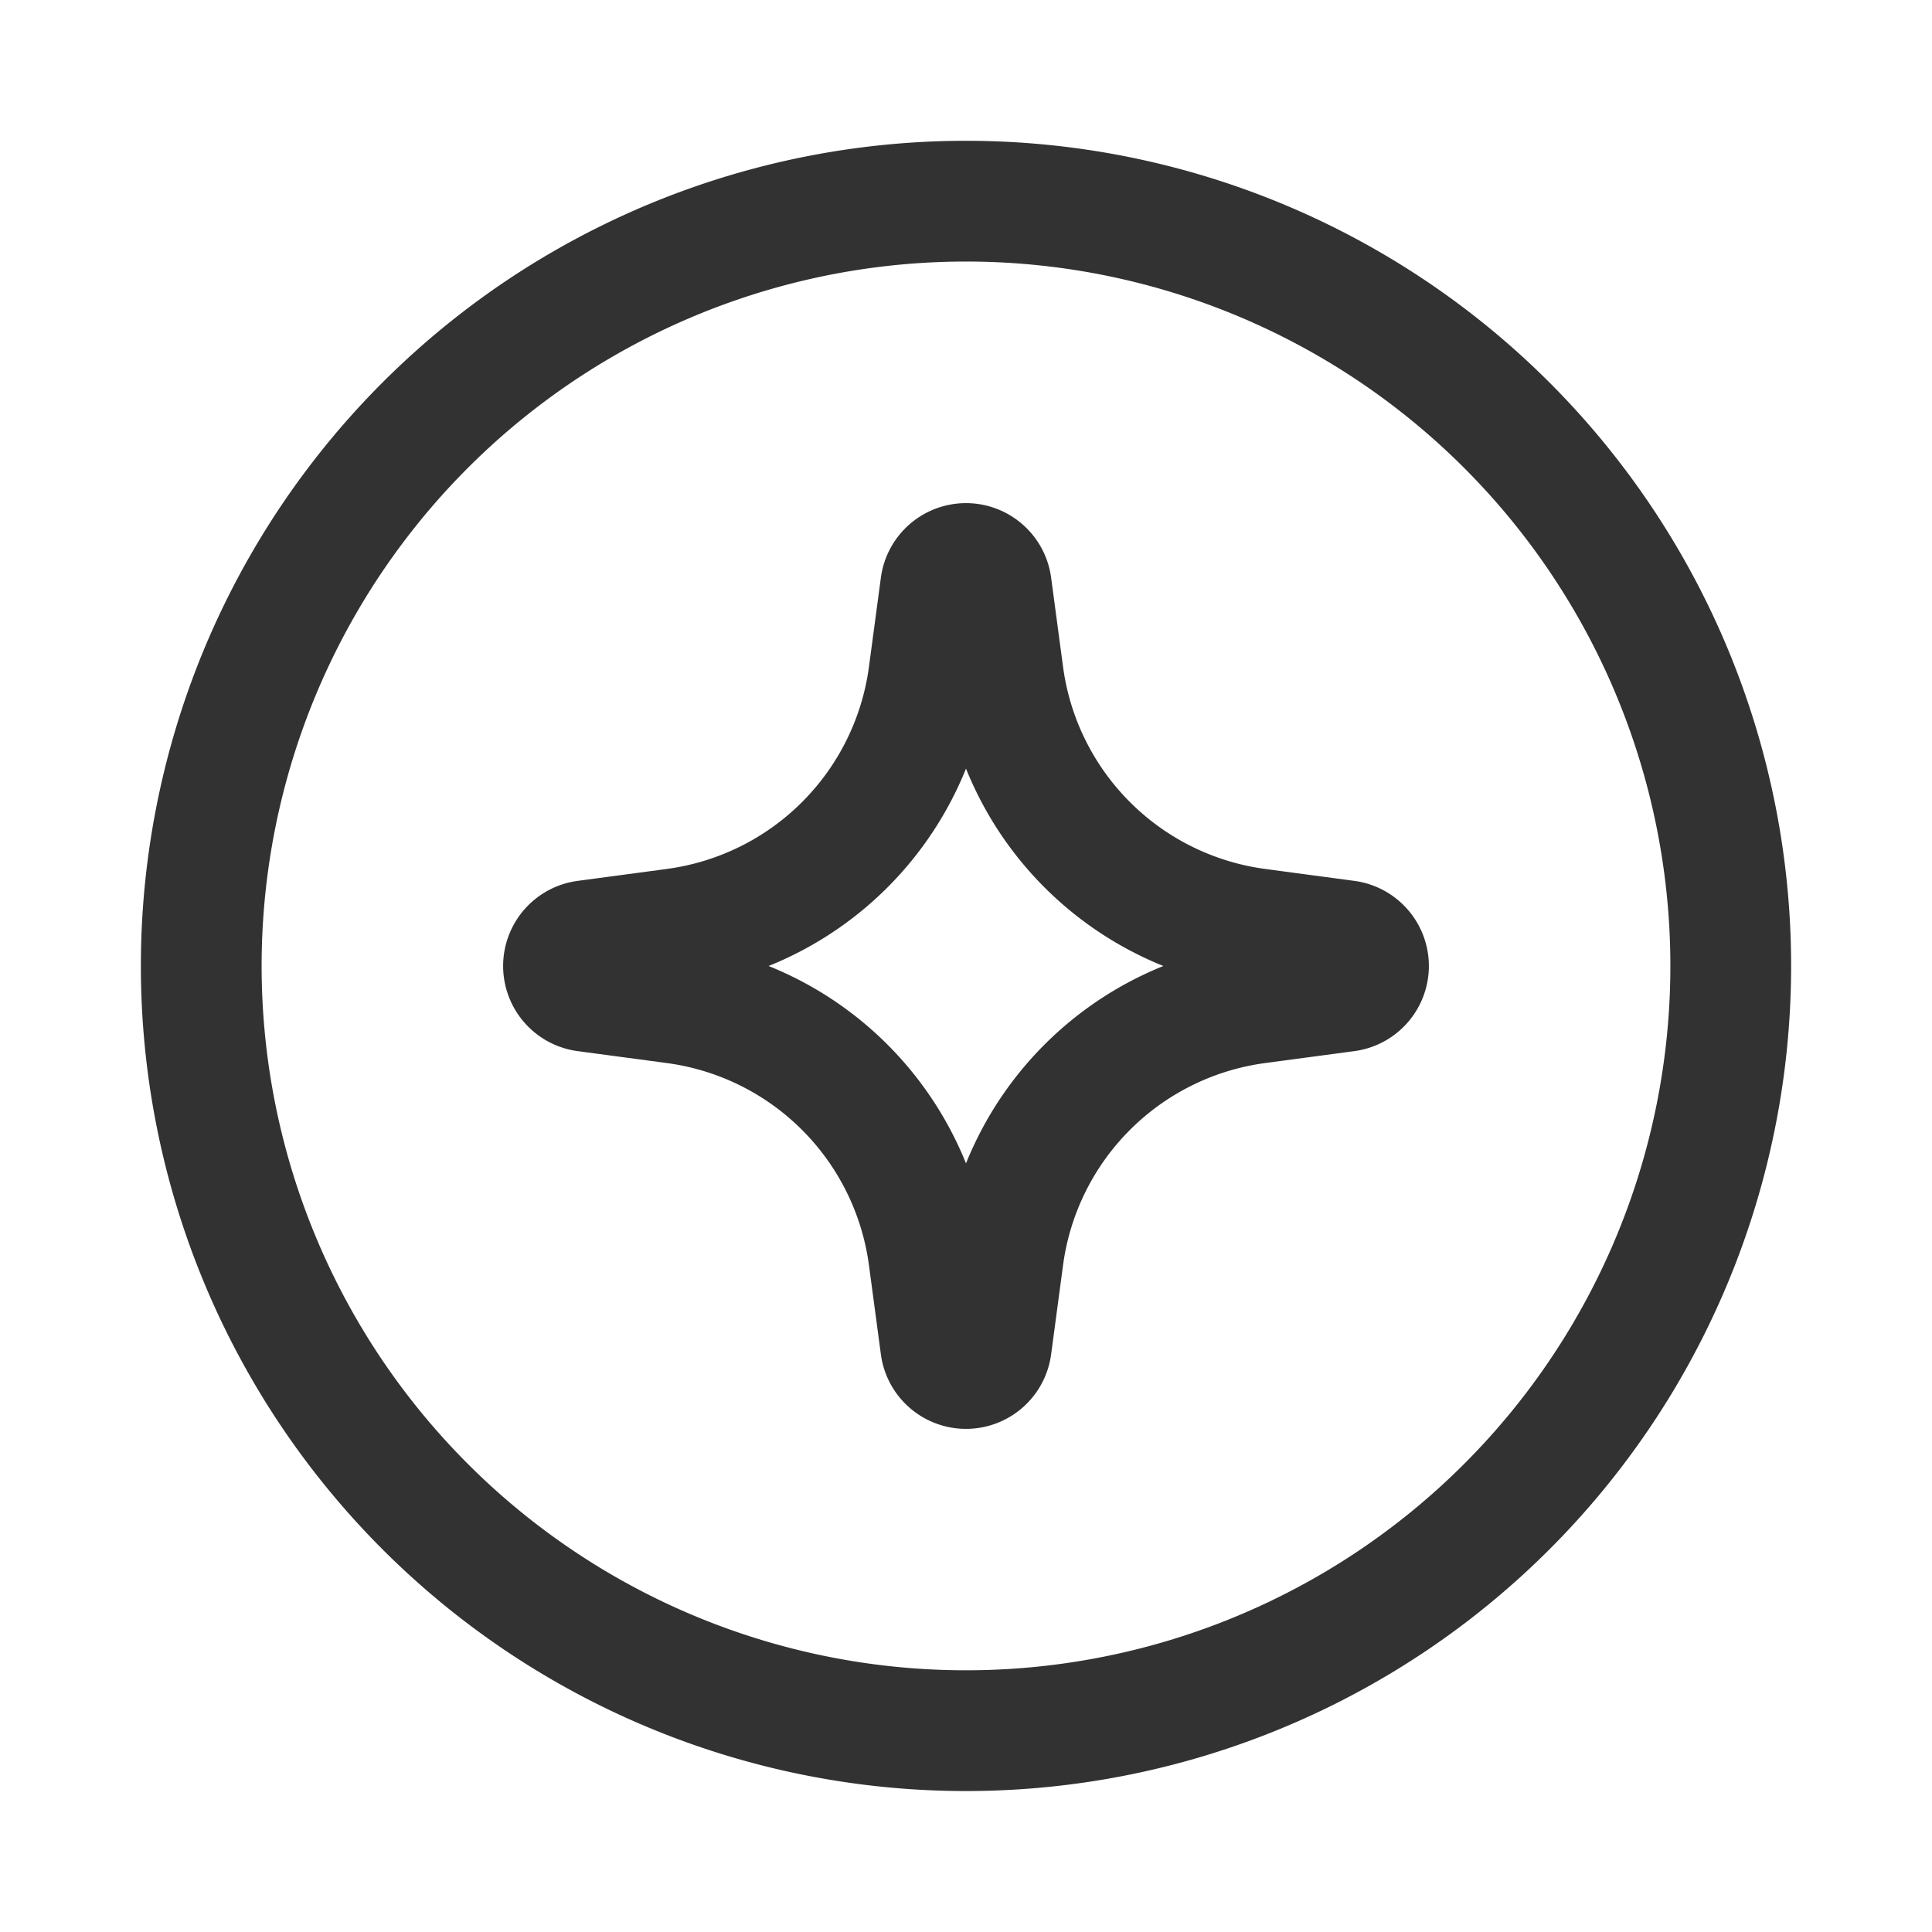 <svg id="Layer_3" data-name="Layer 3" xmlns="http://www.w3.org/2000/svg" viewBox="0 0 24 24"><title>star-circle</title><path d="M12,17h0a.317.317,0,0,0,.314-.275l.148-1.106a3.675,3.675,0,0,1,3.157-3.157l1.106-.148A.317.317,0,0,0,17,12h0a.317.317,0,0,0-.275-.314l-1.106-.148a3.675,3.675,0,0,1-3.157-3.157l-.148-1.106A.317.317,0,0,0,12,7h0a.317.317,0,0,0-.314.275l-.148,1.106a3.675,3.675,0,0,1-3.157,3.157l-1.106.148A.317.317,0,0,0,7,12H7a.317.317,0,0,0,.275.314l1.106.148a3.675,3.675,0,0,1,3.157,3.157l.148,1.106A.317.317,0,0,0,12,17Z" fill="none" stroke="#323232" stroke-linecap="round" stroke-linejoin="round" stroke-width="1.5"/><path d="M18.718,5.282a9.5,9.5,0,1,1-13.436,0,9.5,9.5,0,0,1,13.436,0" fill="none" stroke="#323232" stroke-linecap="round" stroke-linejoin="round" stroke-width="1.5"/><path d="M0,0H24V24H0Z" fill="none"/></svg>